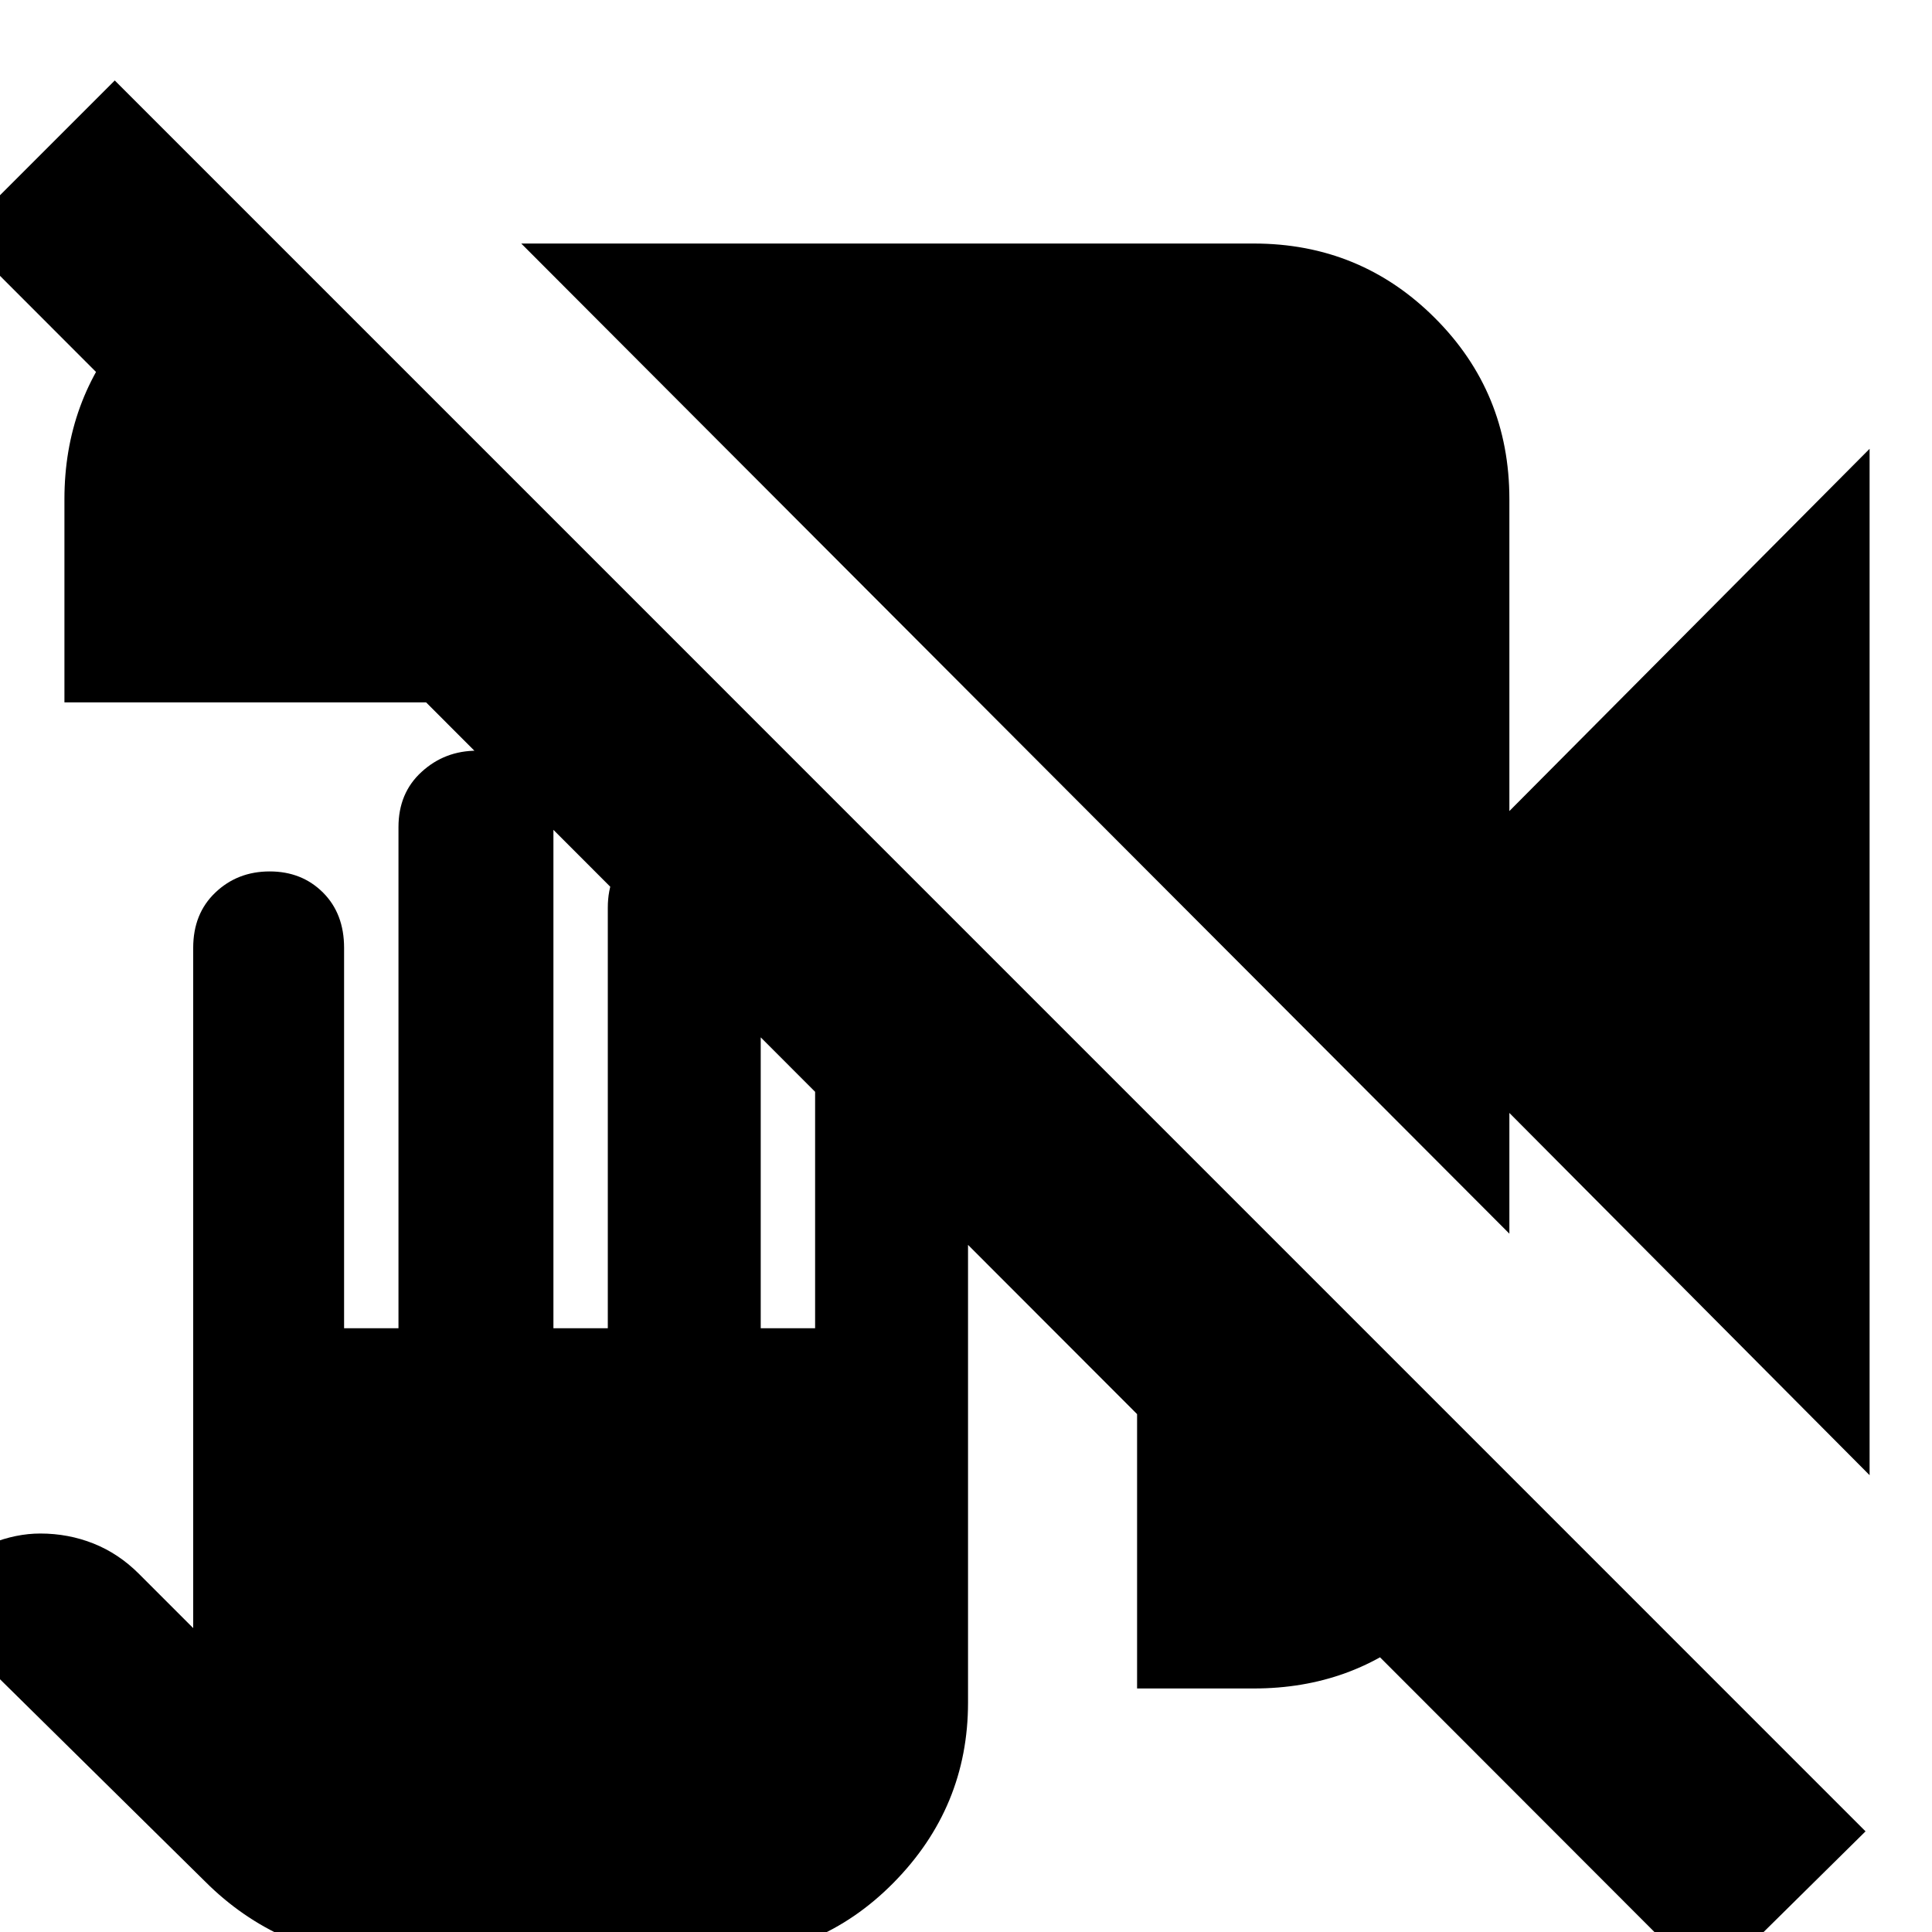 <svg xmlns="http://www.w3.org/2000/svg" height="20" width="20"><path d="M3.958 20.271q-.52 0-.989-.209-.469-.208-.844-.583l-2.958-2.917.291-.27q.188-.209.448-.313.261-.104.511-.104.291 0 .552.104.26.104.469.313l.562.562V9.812q0-.354.229-.572.229-.219.563-.219.333 0 .552.219.218.218.218.572v3.938h.563V8.562q0-.354.24-.572.239-.219.573-.219.354 0 .572.219.219.218.219.572v5.188h.563V9.396q0-.354.239-.573.24-.219.552-.219.334 0 .563.219.229.219.229.573v4.354h.563v-3.125q0-.375.239-.594.24-.219.573-.219.333 0 .552.219.219.219.219.594v7q0 1.083-.771 1.865-.771.781-1.875.781Zm13.73.291L-.417 2.438 1.188.833l18.124 18.125ZM.667 7.271V5.167q0-1.021.645-1.771.646-.75 1.584-.854l4.708 4.729Zm18.687 8-3.729-3.75v1.25L5.396 2.521h7.583q1.104 0 1.875.771.771.77.771 1.875v3.229l3.729-3.75Zm-7.583 2.208v-6.062l3.812 3.812q-.125.979-.854 1.615-.729.635-1.75.635Z"/></svg>